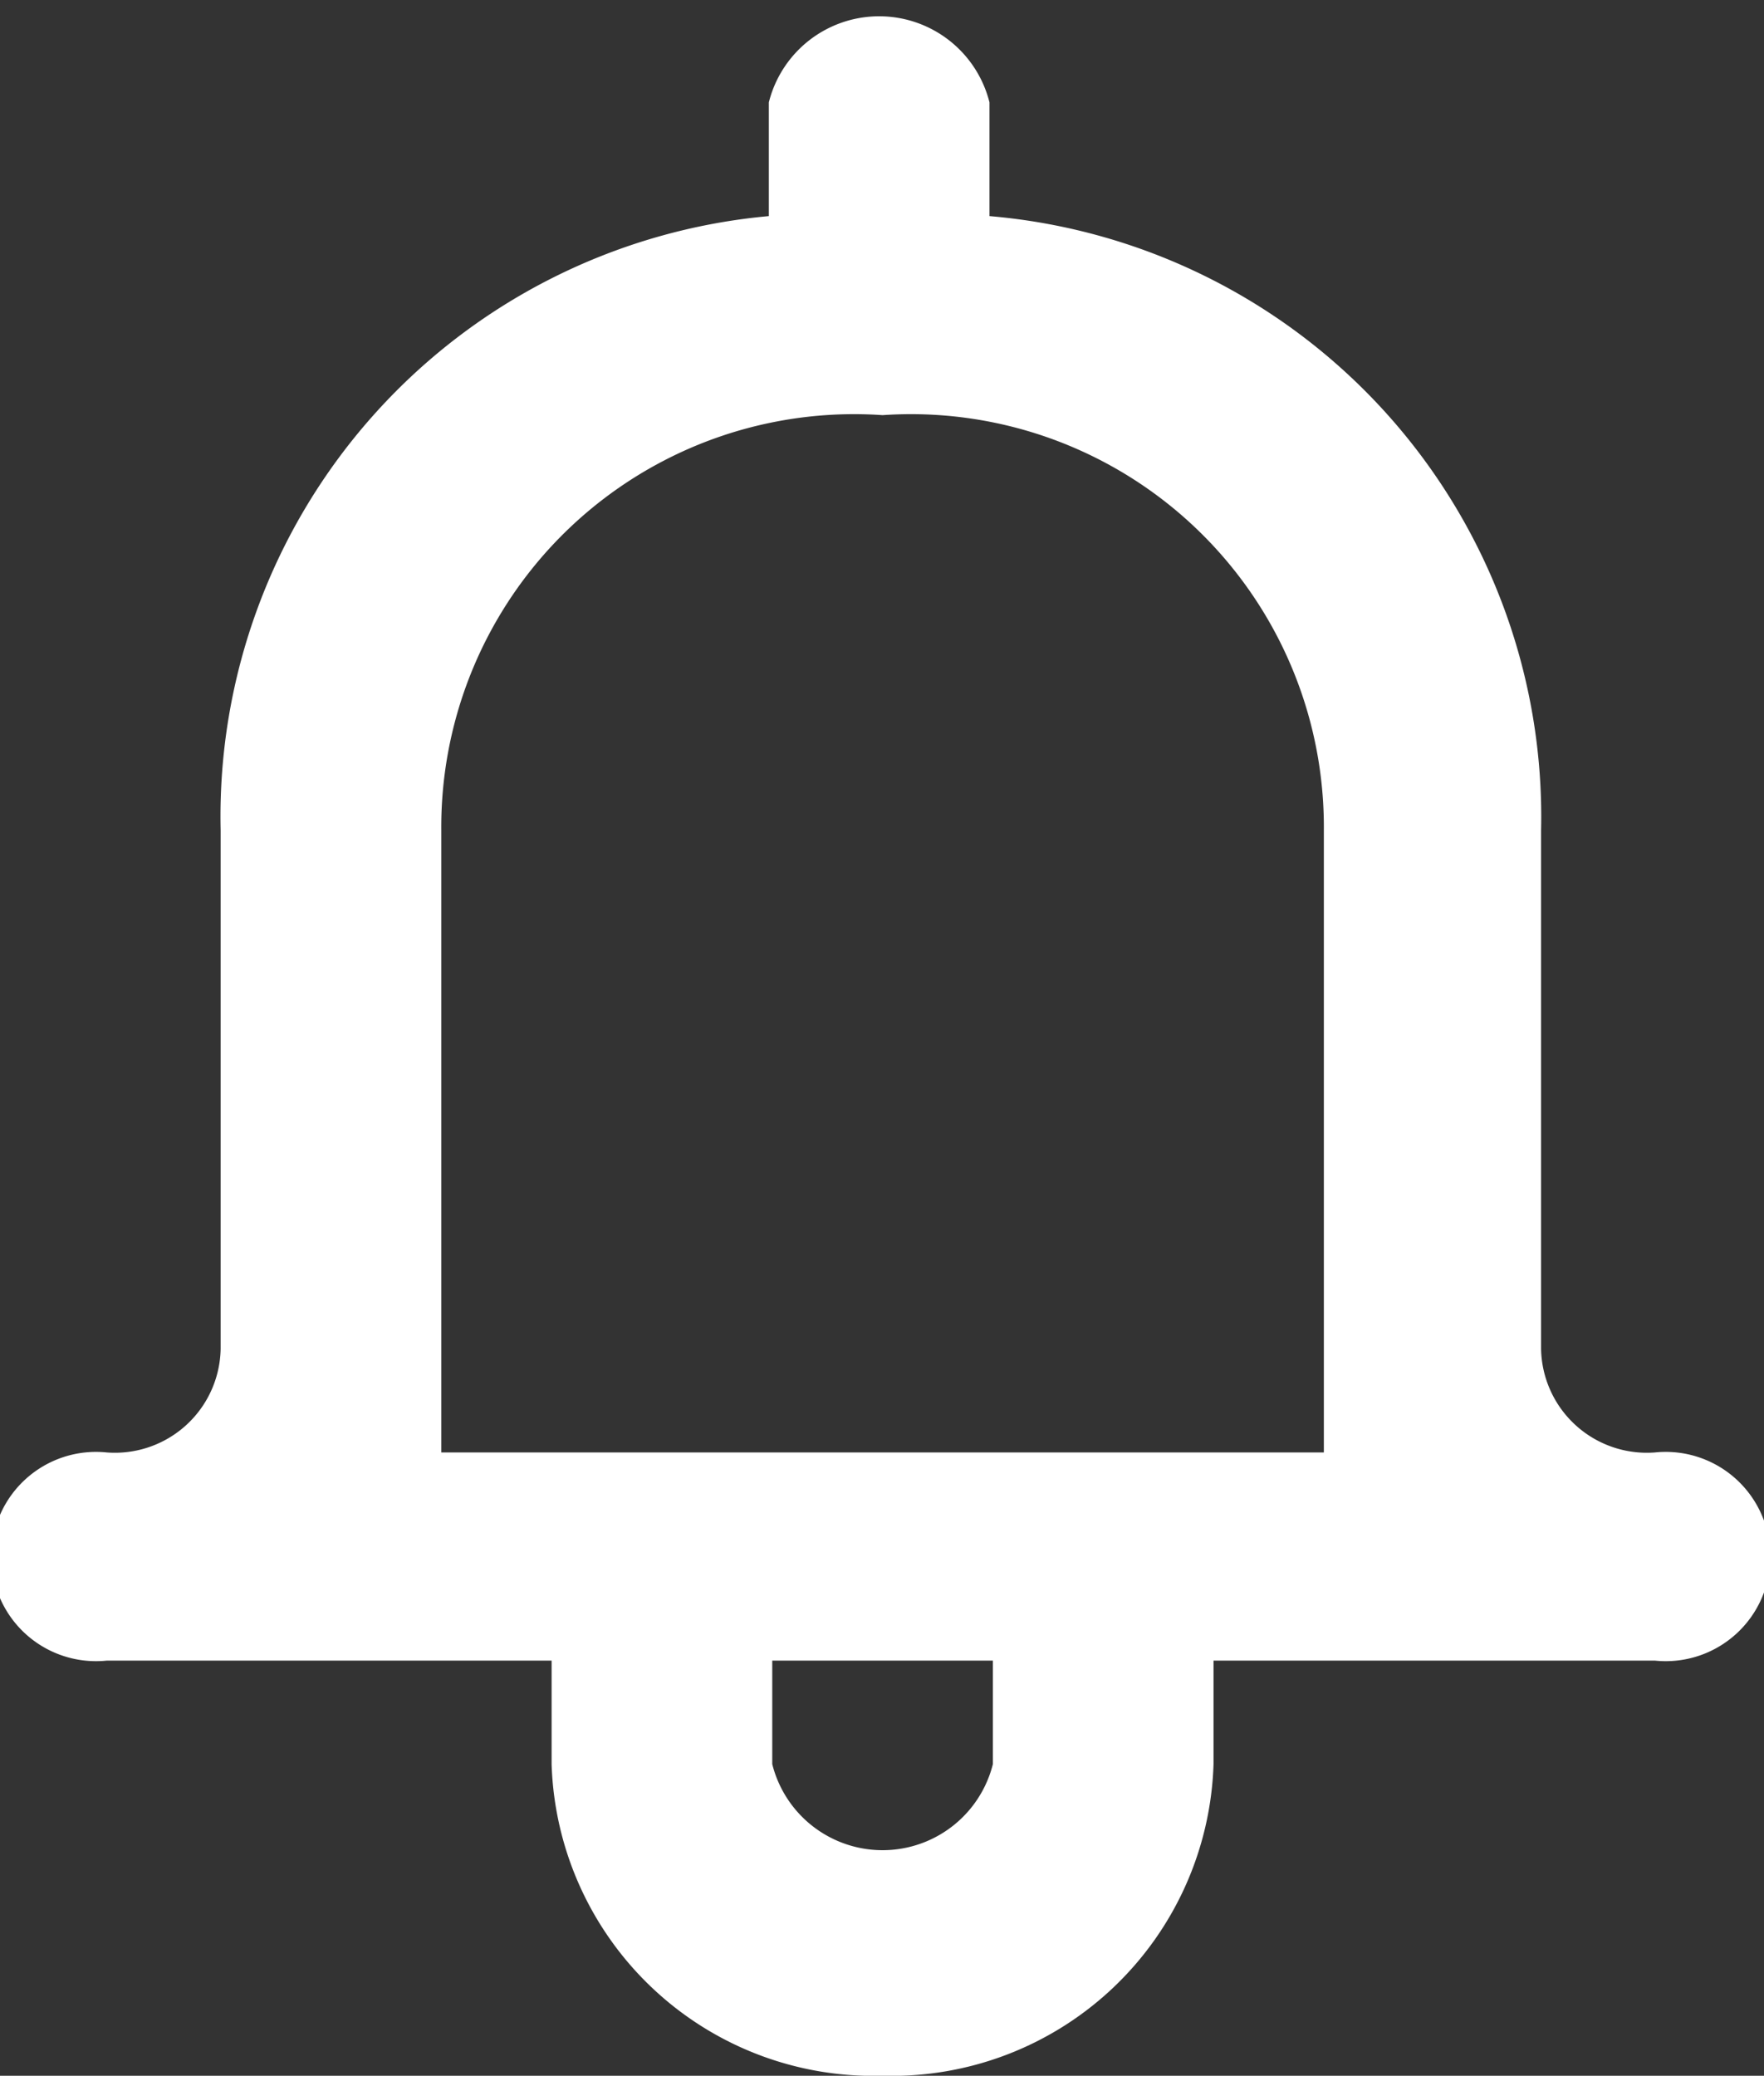 <svg id="Слой_1" data-name="Слой 1" xmlns="http://www.w3.org/2000/svg" viewBox="0 0 15.51 18.25"><rect x="0" y="0" width="15.51" height="18.25" fill="#333333" stroke="none"/><defs><style>.cls-1{fill:#fff;fill-rule:evenodd;}</style></defs><path class="cls-1" d="M16.5,14.77H8.74V9.3a3.63,3.63,0,0,1,3.88-3.65h0A3.63,3.63,0,0,1,16.5,9.3Zm-2.91,2.74a1,1,0,0,1-1.94,0V16.6h1.94Zm5.82-2.74a.93.93,0,0,1-1-.91V9.3a5.3,5.3,0,0,0-4.85-5.4v-1a1,1,0,0,0-1.94,0v1A5.3,5.3,0,0,0,6.8,9.3v4.56a.93.93,0,0,1-1,.91.92.92,0,1,0,0,1.83H9.71v.91a2.83,2.83,0,0,0,2.91,2.74,2.83,2.83,0,0,0,2.91-2.74V16.6h3.88a.92.92,0,1,0,0-1.83Z" transform="translate(-4.86 -2)"/></svg>